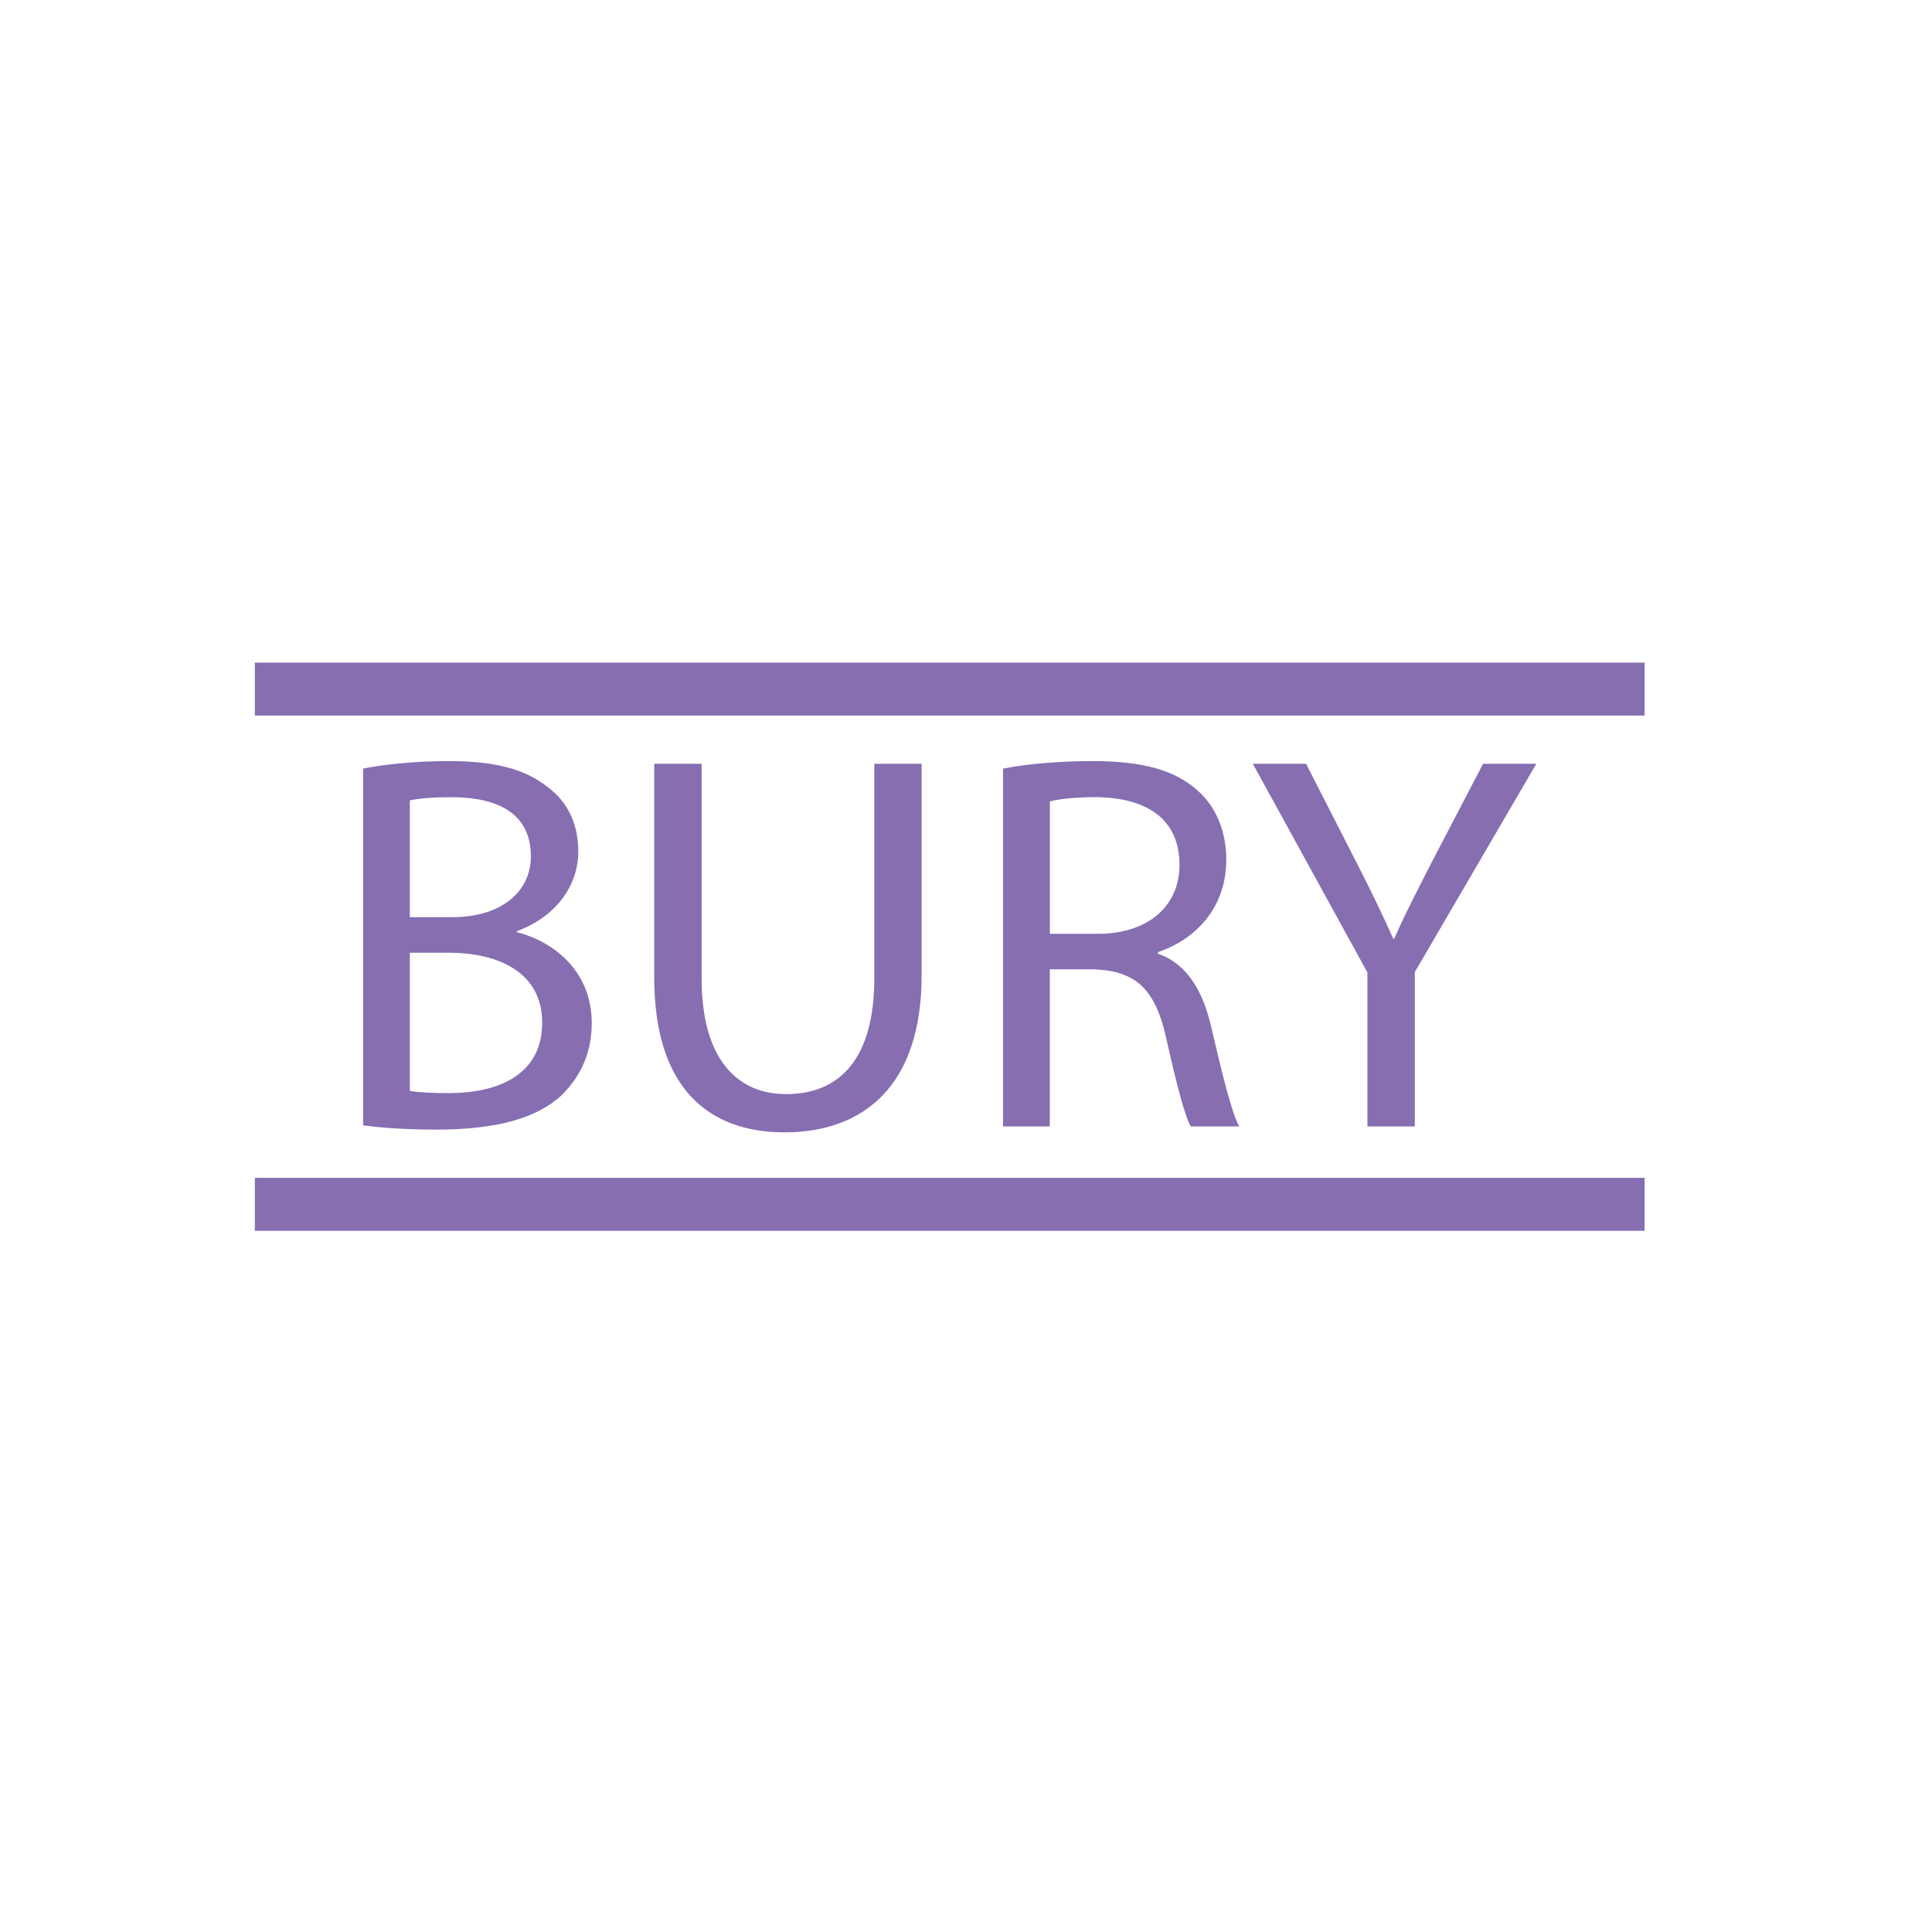 <?xml version="1.0" encoding="utf-8"?>
<!-- Generator: Adobe Illustrator 27.3.1, SVG Export Plug-In . SVG Version: 6.00 Build 0)  -->
<svg version="1.1" id="Layer_1" xmlns="http://www.w3.org/2000/svg" xmlns:xlink="http://www.w3.org/1999/xlink" x="0px" y="0px"
	 viewBox="0 0 320 320" style="enable-background:new 0 0 320 320;" xml:space="preserve">
<style type="text/css">
	.st0{fill:#866EB1;}
</style>
<g>
	<path class="st0" d="M60.13,127.31c3.38-0.71,8.73-1.25,14.17-1.25c7.75,0,12.75,1.34,16.49,4.37c3.12,2.31,4.99,5.88,4.99,10.6
		c0,5.79-3.83,10.87-10.16,13.19v0.18c5.7,1.43,12.39,6.15,12.39,15.06c0,5.17-2.05,9.09-5.08,12.03
		c-4.19,3.83-10.96,5.61-20.76,5.61c-5.35,0-9.45-0.36-12.03-0.71V127.31z M67.88,151.91h7.04c8.2,0,13.01-4.28,13.01-10.07
		c0-7.04-5.35-9.8-13.19-9.8c-3.57,0-5.61,0.26-6.86,0.53V151.91z M67.88,180.69c1.51,0.27,3.74,0.36,6.5,0.36
		c8.02,0,15.42-2.94,15.42-11.67c0-8.2-7.04-11.58-15.51-11.58h-6.41V180.69z"/>
	<path class="st0" d="M116.21,126.51v35.55c0,13.46,5.97,19.16,13.99,19.16c8.91,0,14.61-5.88,14.61-19.16v-35.55h7.84v35.02
		c0,18.44-9.72,26.02-22.73,26.02c-12.3,0-21.56-7.04-21.56-25.66v-35.38H116.21z"/>
	<path class="st0" d="M166.14,127.31c3.92-0.8,9.53-1.25,14.88-1.25c8.29,0,13.63,1.52,17.37,4.9c3.03,2.67,4.72,6.77,4.72,11.41
		c0,7.93-4.99,13.19-11.32,15.33v0.26c4.63,1.61,7.39,5.88,8.82,12.12c1.96,8.38,3.39,14.17,4.64,16.49h-8.02
		c-0.98-1.69-2.32-6.86-4.01-14.35c-1.78-8.29-4.99-11.41-12.03-11.67h-7.31v26.02h-7.75V127.31z M173.89,154.67h7.93
		c8.29,0,13.54-4.55,13.54-11.41c0-7.75-5.61-11.14-13.81-11.23c-3.74,0-6.41,0.36-7.66,0.71V154.67z"/>
	<path class="st0" d="M226.49,186.57v-25.49l-18.98-34.57h8.82l8.46,16.57c2.32,4.55,4.1,8.2,5.97,12.39h0.18
		c1.69-3.92,3.74-7.84,6.06-12.39l8.64-16.57h8.82L234.34,161v25.57H226.49z"/>
</g>
<rect x="42.21" y="195.09" class="st0" width="230.19" height="8.77"/>
<rect x="42.21" y="109.75" class="st0" width="230.19" height="8.77"/>
</svg>
